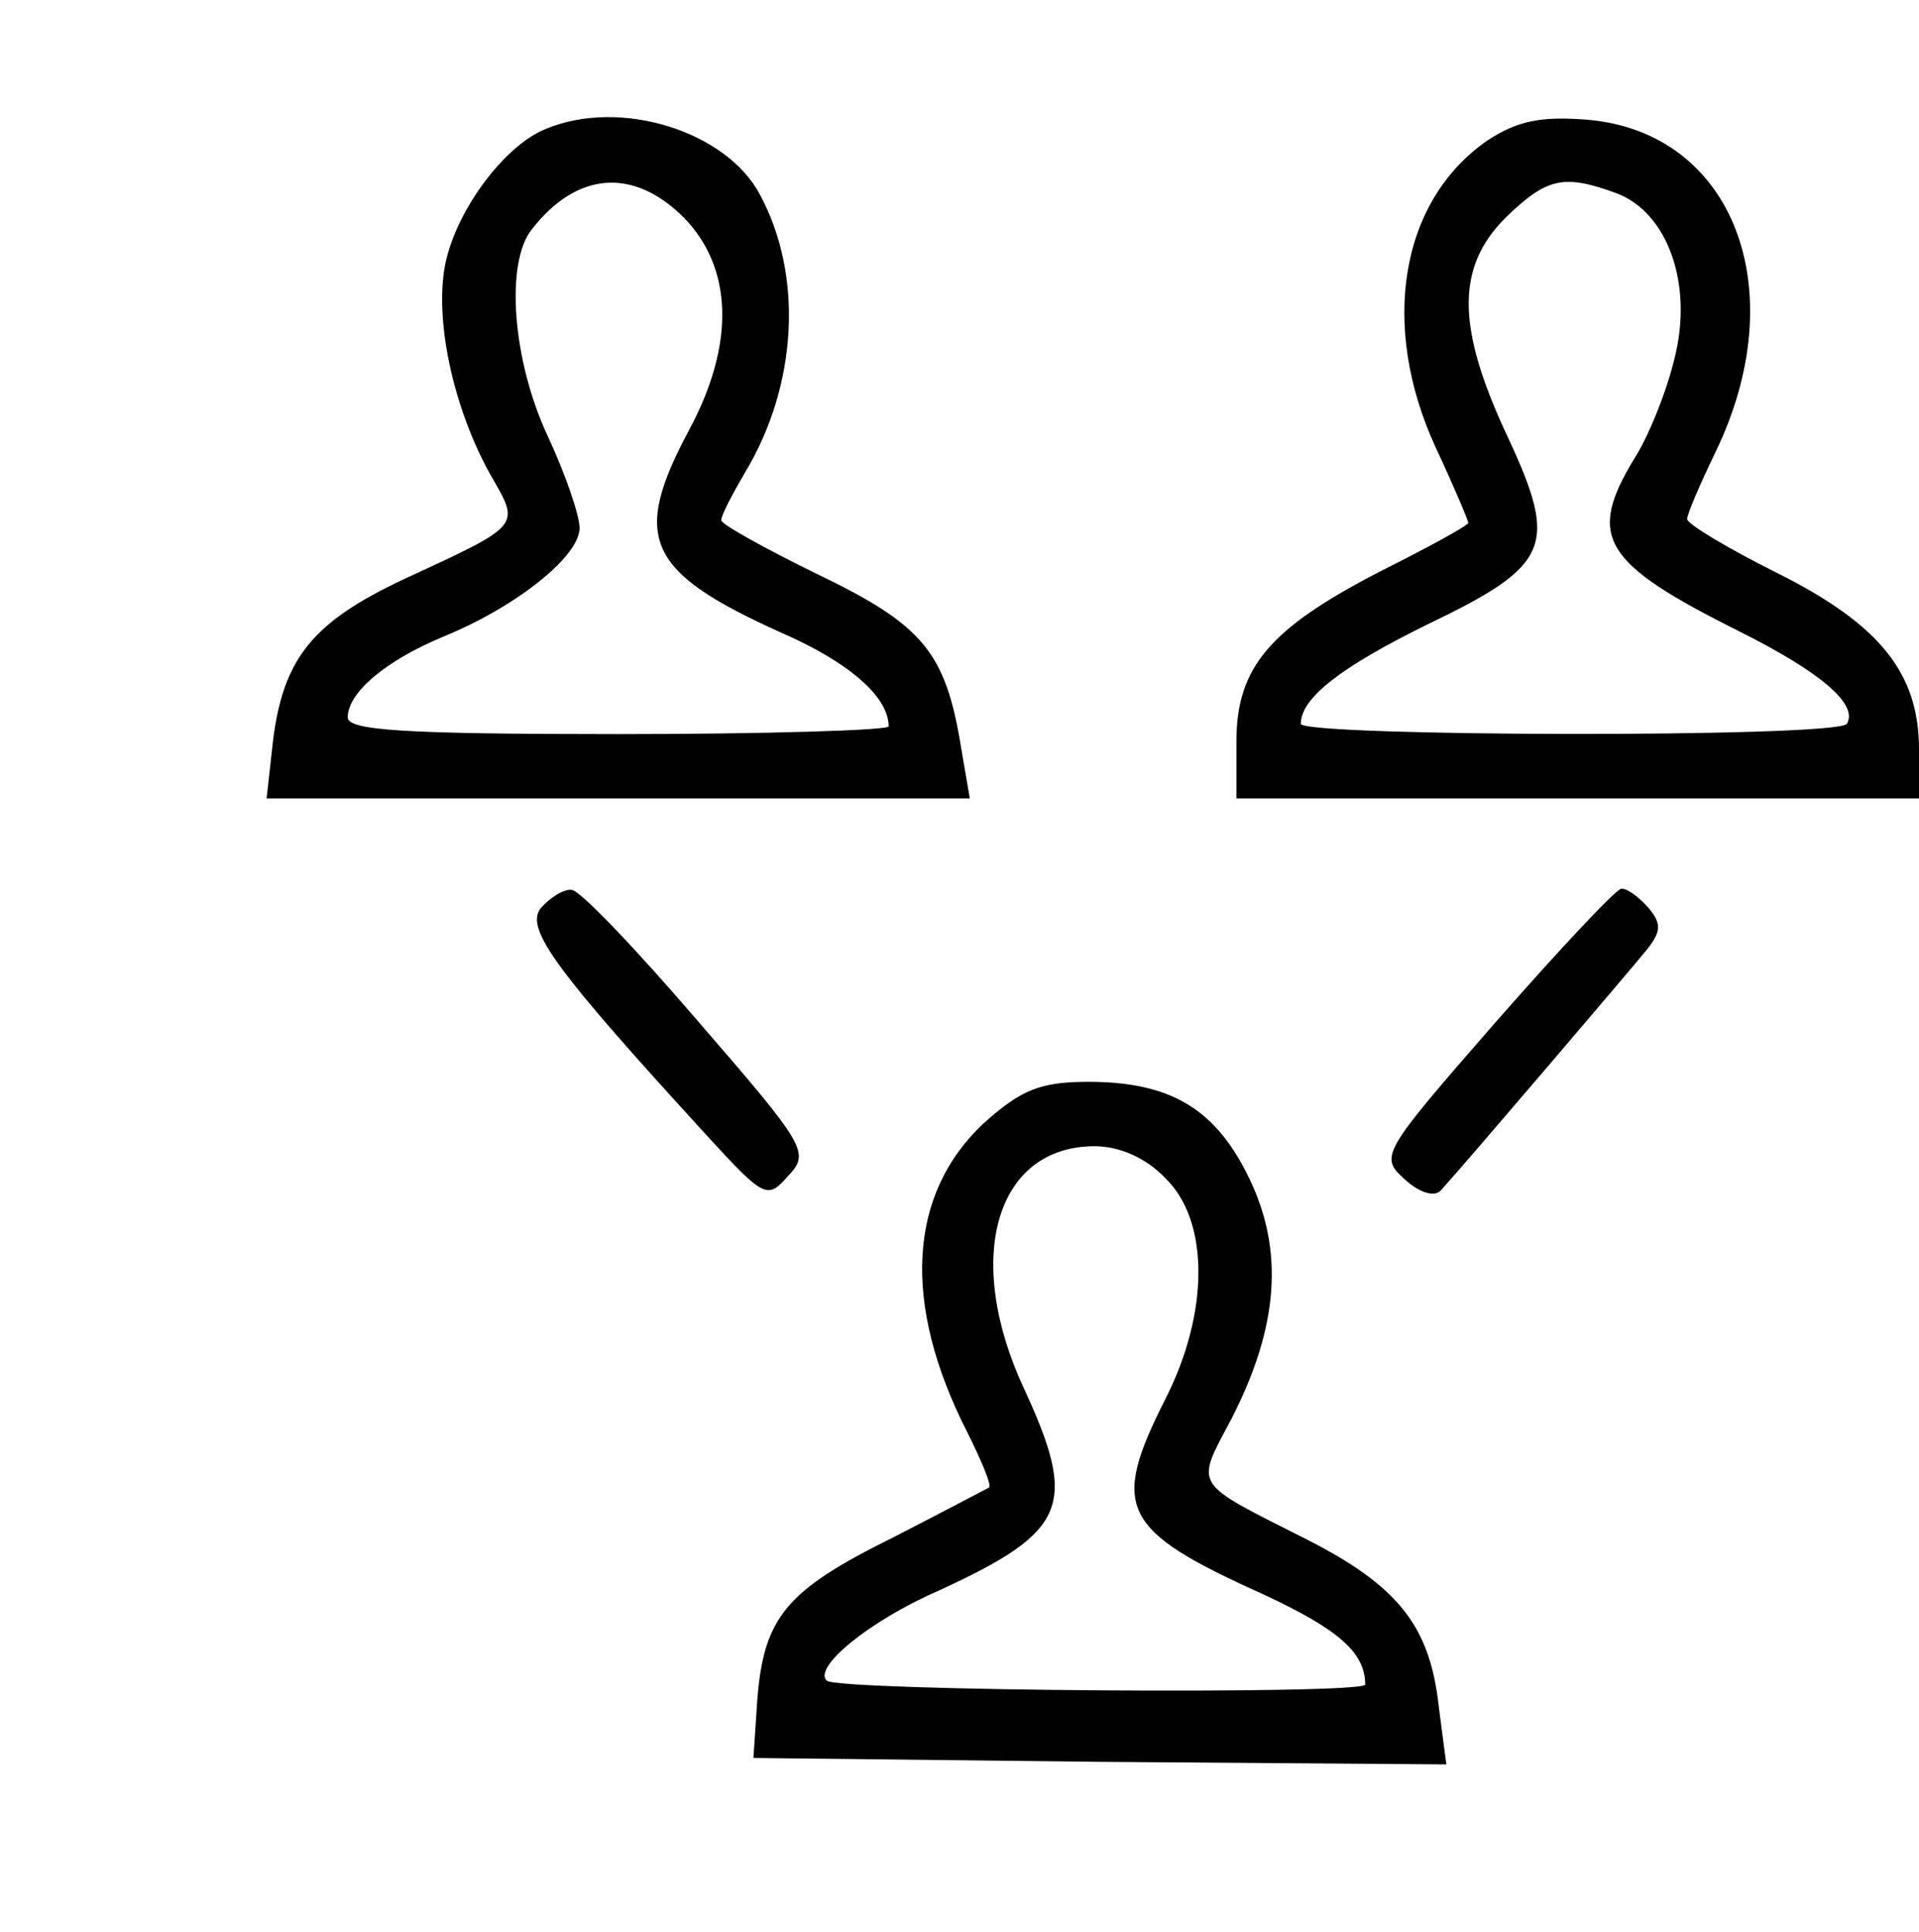 <?xml version="1.0" standalone="no"?>
<!DOCTYPE svg PUBLIC "-//W3C//DTD SVG 20010904//EN"
 "http://www.w3.org/TR/2001/REC-SVG-20010904/DTD/svg10.dtd">
<svg version="1.0" xmlns="http://www.w3.org/2000/svg"
 width="149pt" height="150pt" viewBox="0 0 149 150"
 preserveAspectRatio="xMidYMid meet">

<g transform="translate(0,150) scale(0.1,-0.1)"
fill="#000000" stroke="none">
<path d="M424 1400 c-33 -13 -72 -66 -79 -109 -7 -44 8 -110 36 -160 23 -40
25 -38 -68 -81 -70 -33 -93 -61 -101 -125 l-5 -45 273 0 273 0 -7 41 c-12 73
-30 94 -111 133 -41 20 -75 39 -75 42 0 4 9 21 19 38 40 67 45 152 11 215 -26
49 -108 75 -166 51z m107 -69 c38 -39 40 -98 4 -165 -45 -84 -33 -110 71 -157
53 -23 84 -50 84 -73 0 -3 -94 -6 -210 -6 -169 0 -210 3 -210 13 0 19 29 44
75 63 56 23 105 62 105 84 0 10 -11 42 -25 72 -27 58 -33 134 -12 160 35 45
79 48 118 9z"/>
<path d="M1155 1391 c-68 -47 -84 -144 -40 -239 14 -30 25 -56 25 -58 0 -2
-31 -19 -69 -38 -85 -44 -111 -74 -111 -132 l0 -44 265 0 265 0 0 38 c0 59
-30 97 -110 137 -38 19 -70 38 -70 42 0 4 10 27 22 52 61 126 14 248 -99 258
-37 3 -55 -1 -78 -16z m100 -41 c40 -15 60 -71 45 -129 -6 -25 -20 -60 -31
-77 -37 -61 -25 -81 81 -134 64 -32 93 -57 84 -72 -7 -11 -424 -10 -424 0 0
20 31 44 98 77 96 46 102 61 63 145 -40 85 -41 132 -2 171 32 31 45 34 86 19z"/>
<path d="M420 795 c-13 -16 12 -49 130 -178 44 -48 46 -48 62 -30 17 18 14 23
-70 120 -48 56 -92 102 -98 102 -6 1 -17 -6 -24 -14z"/>
<path d="M1161 706 c-89 -102 -90 -104 -70 -122 11 -10 23 -14 28 -8 20 22
147 171 160 187 11 14 11 20 1 32 -7 8 -16 15 -21 15 -4 0 -48 -47 -98 -104z"/>
<path d="M764 628 c-59 -55 -64 -140 -13 -240 11 -22 19 -41 17 -43 -2 -1 -36
-19 -75 -39 -83 -41 -100 -62 -105 -126 l-3 -45 269 -3 269 -2 -6 46 c-7 62
-32 93 -103 129 -89 45 -86 40 -58 93 37 72 41 131 14 187 -26 54 -61 75 -125
75 -37 0 -52 -6 -81 -32z m141 -43 c34 -33 34 -104 0 -171 -43 -85 -35 -102
76 -152 58 -27 79 -45 79 -70 0 -8 -410 -5 -418 3 -11 10 32 46 87 70 100 46
108 66 66 157 -47 101 -22 188 55 188 19 0 40 -9 55 -25z"/>
</g>
</svg>

